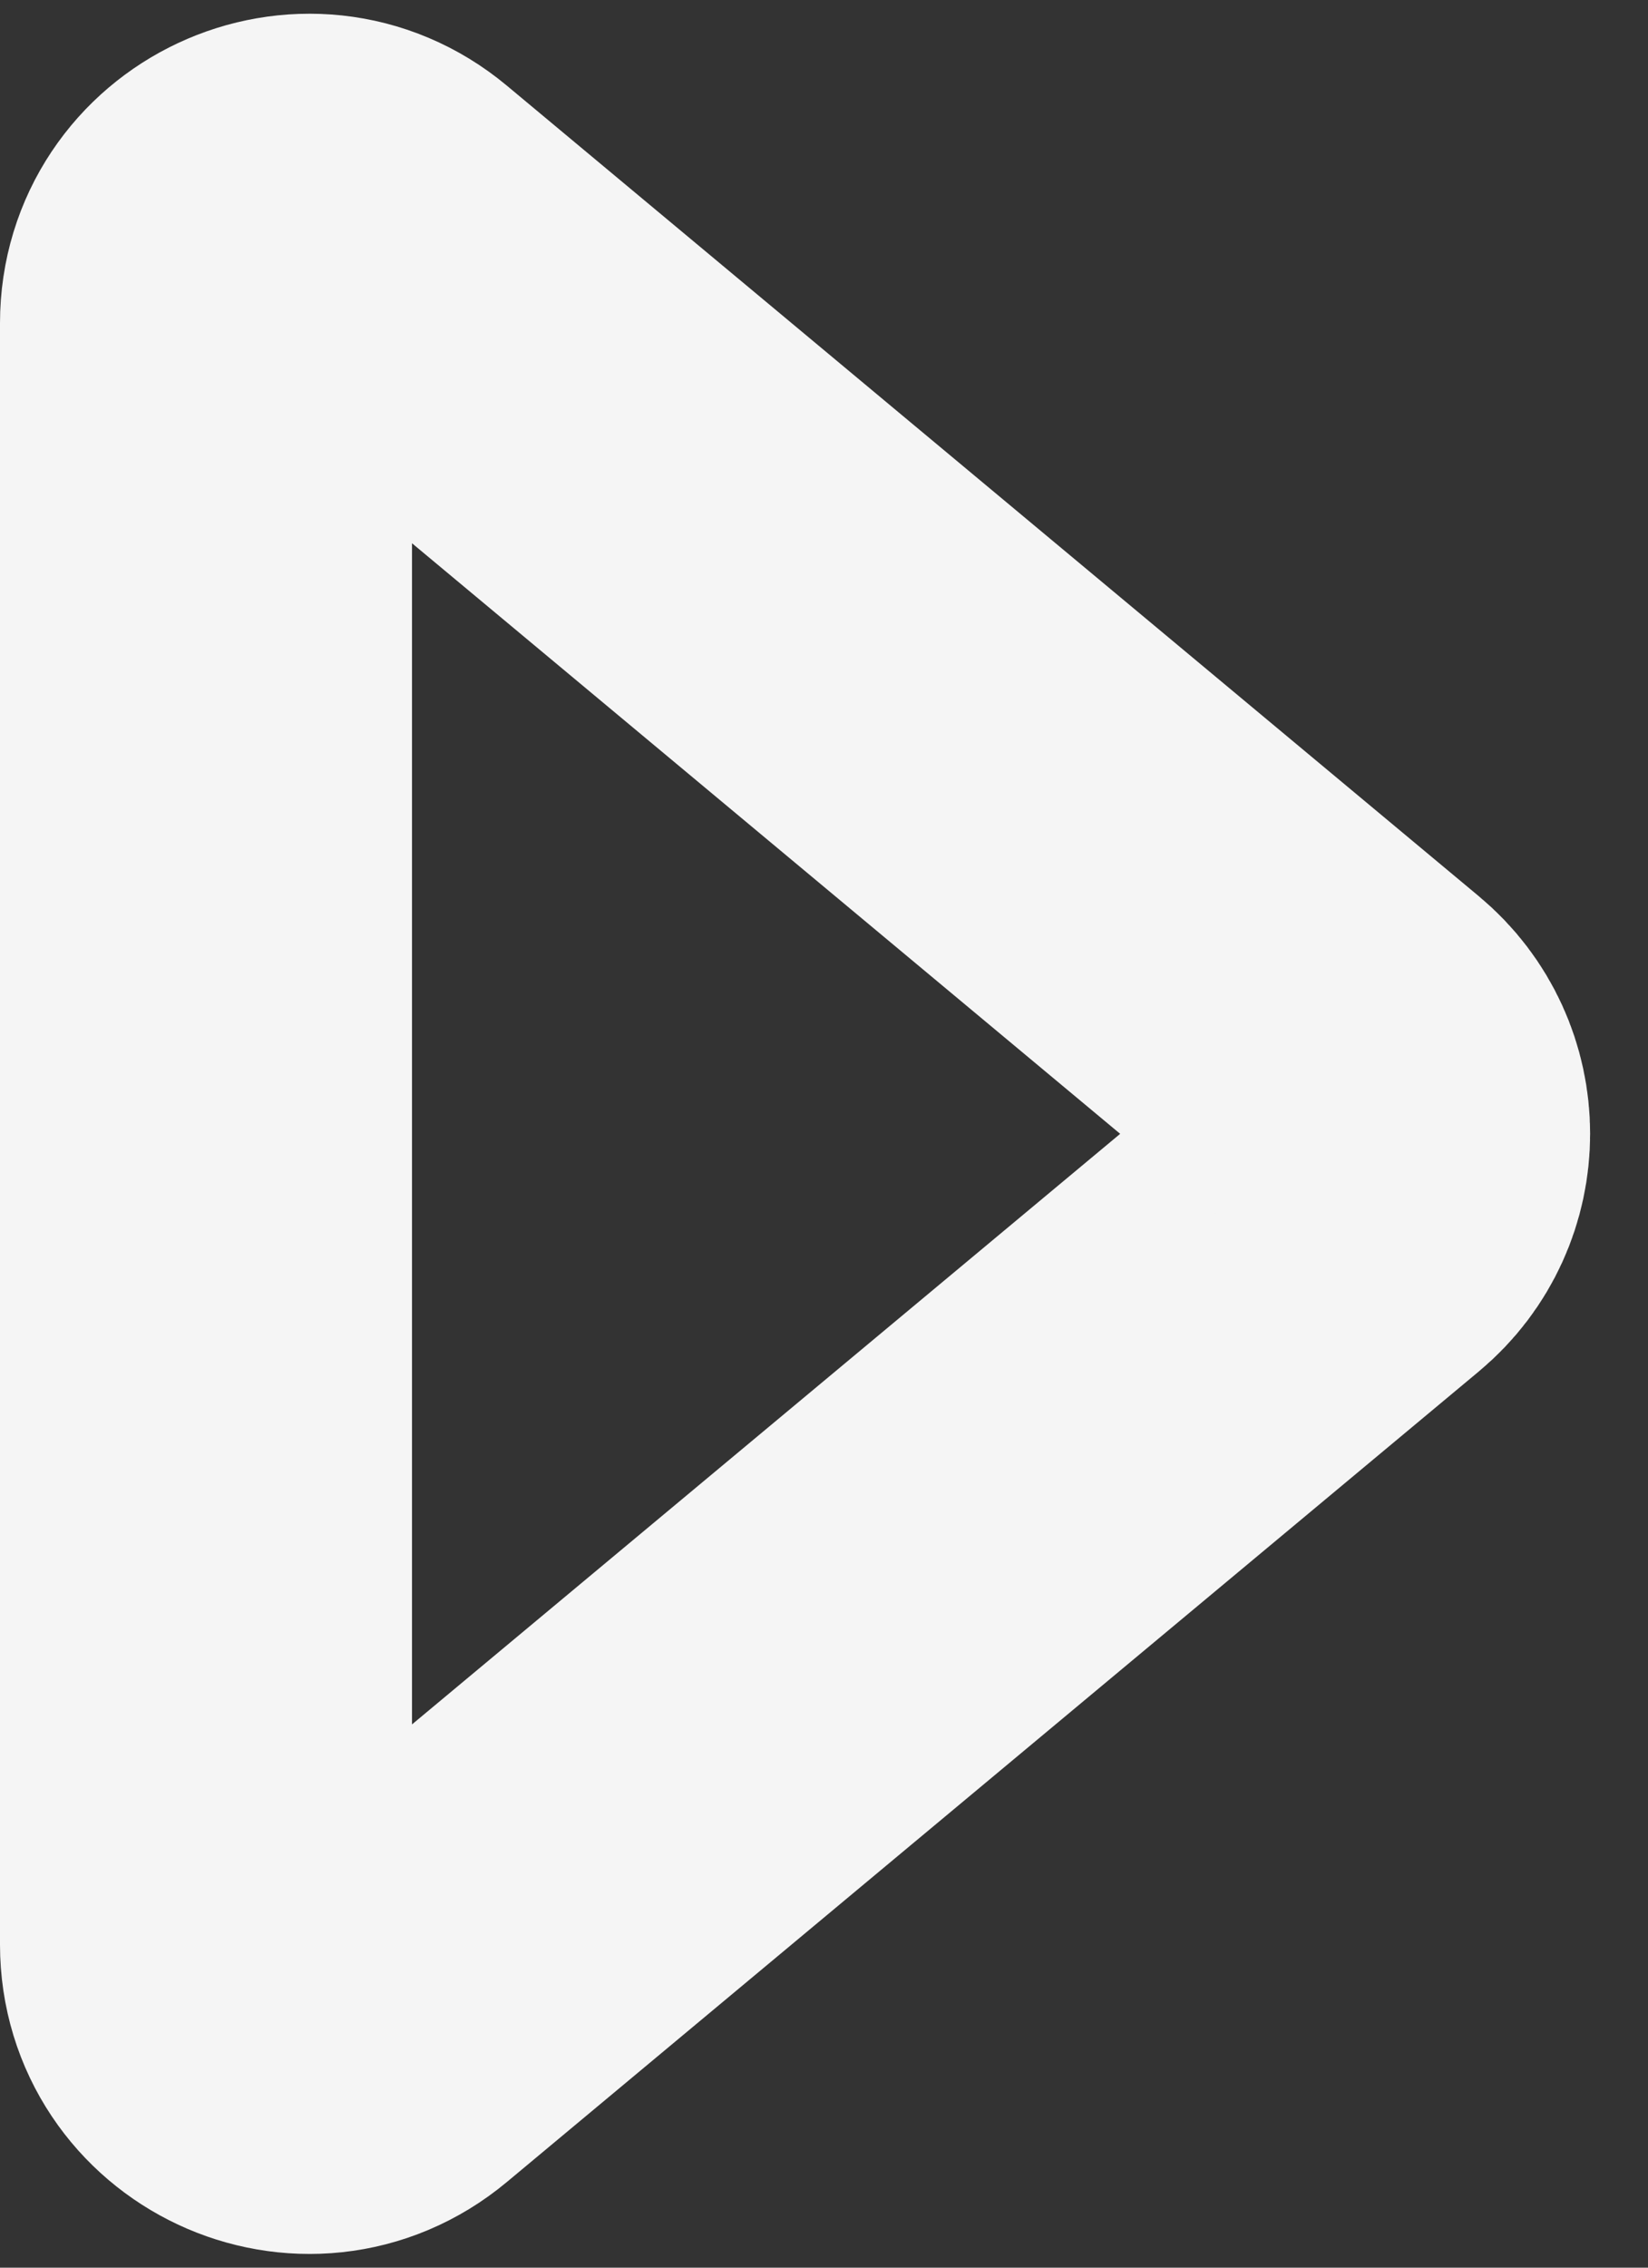 <svg width="16" height="22" viewBox="0 0 16 22" fill="none" xmlns="http://www.w3.org/2000/svg">
<rect x="0" y="0" width="16" height="22" fill="#333333" stroke="none"/>
<path d="M2 18.865V3.135C2 2.287 2.989 1.824 3.64 2.367L13.078 10.232C13.558 10.632 13.558 11.368 13.078 11.768L3.64 19.633C2.989 20.176 2 19.713 2 18.865Z" stroke="#F5F5F5" stroke-width="4" stroke-linecap="round" stroke-linejoin="round"/>
</svg>
